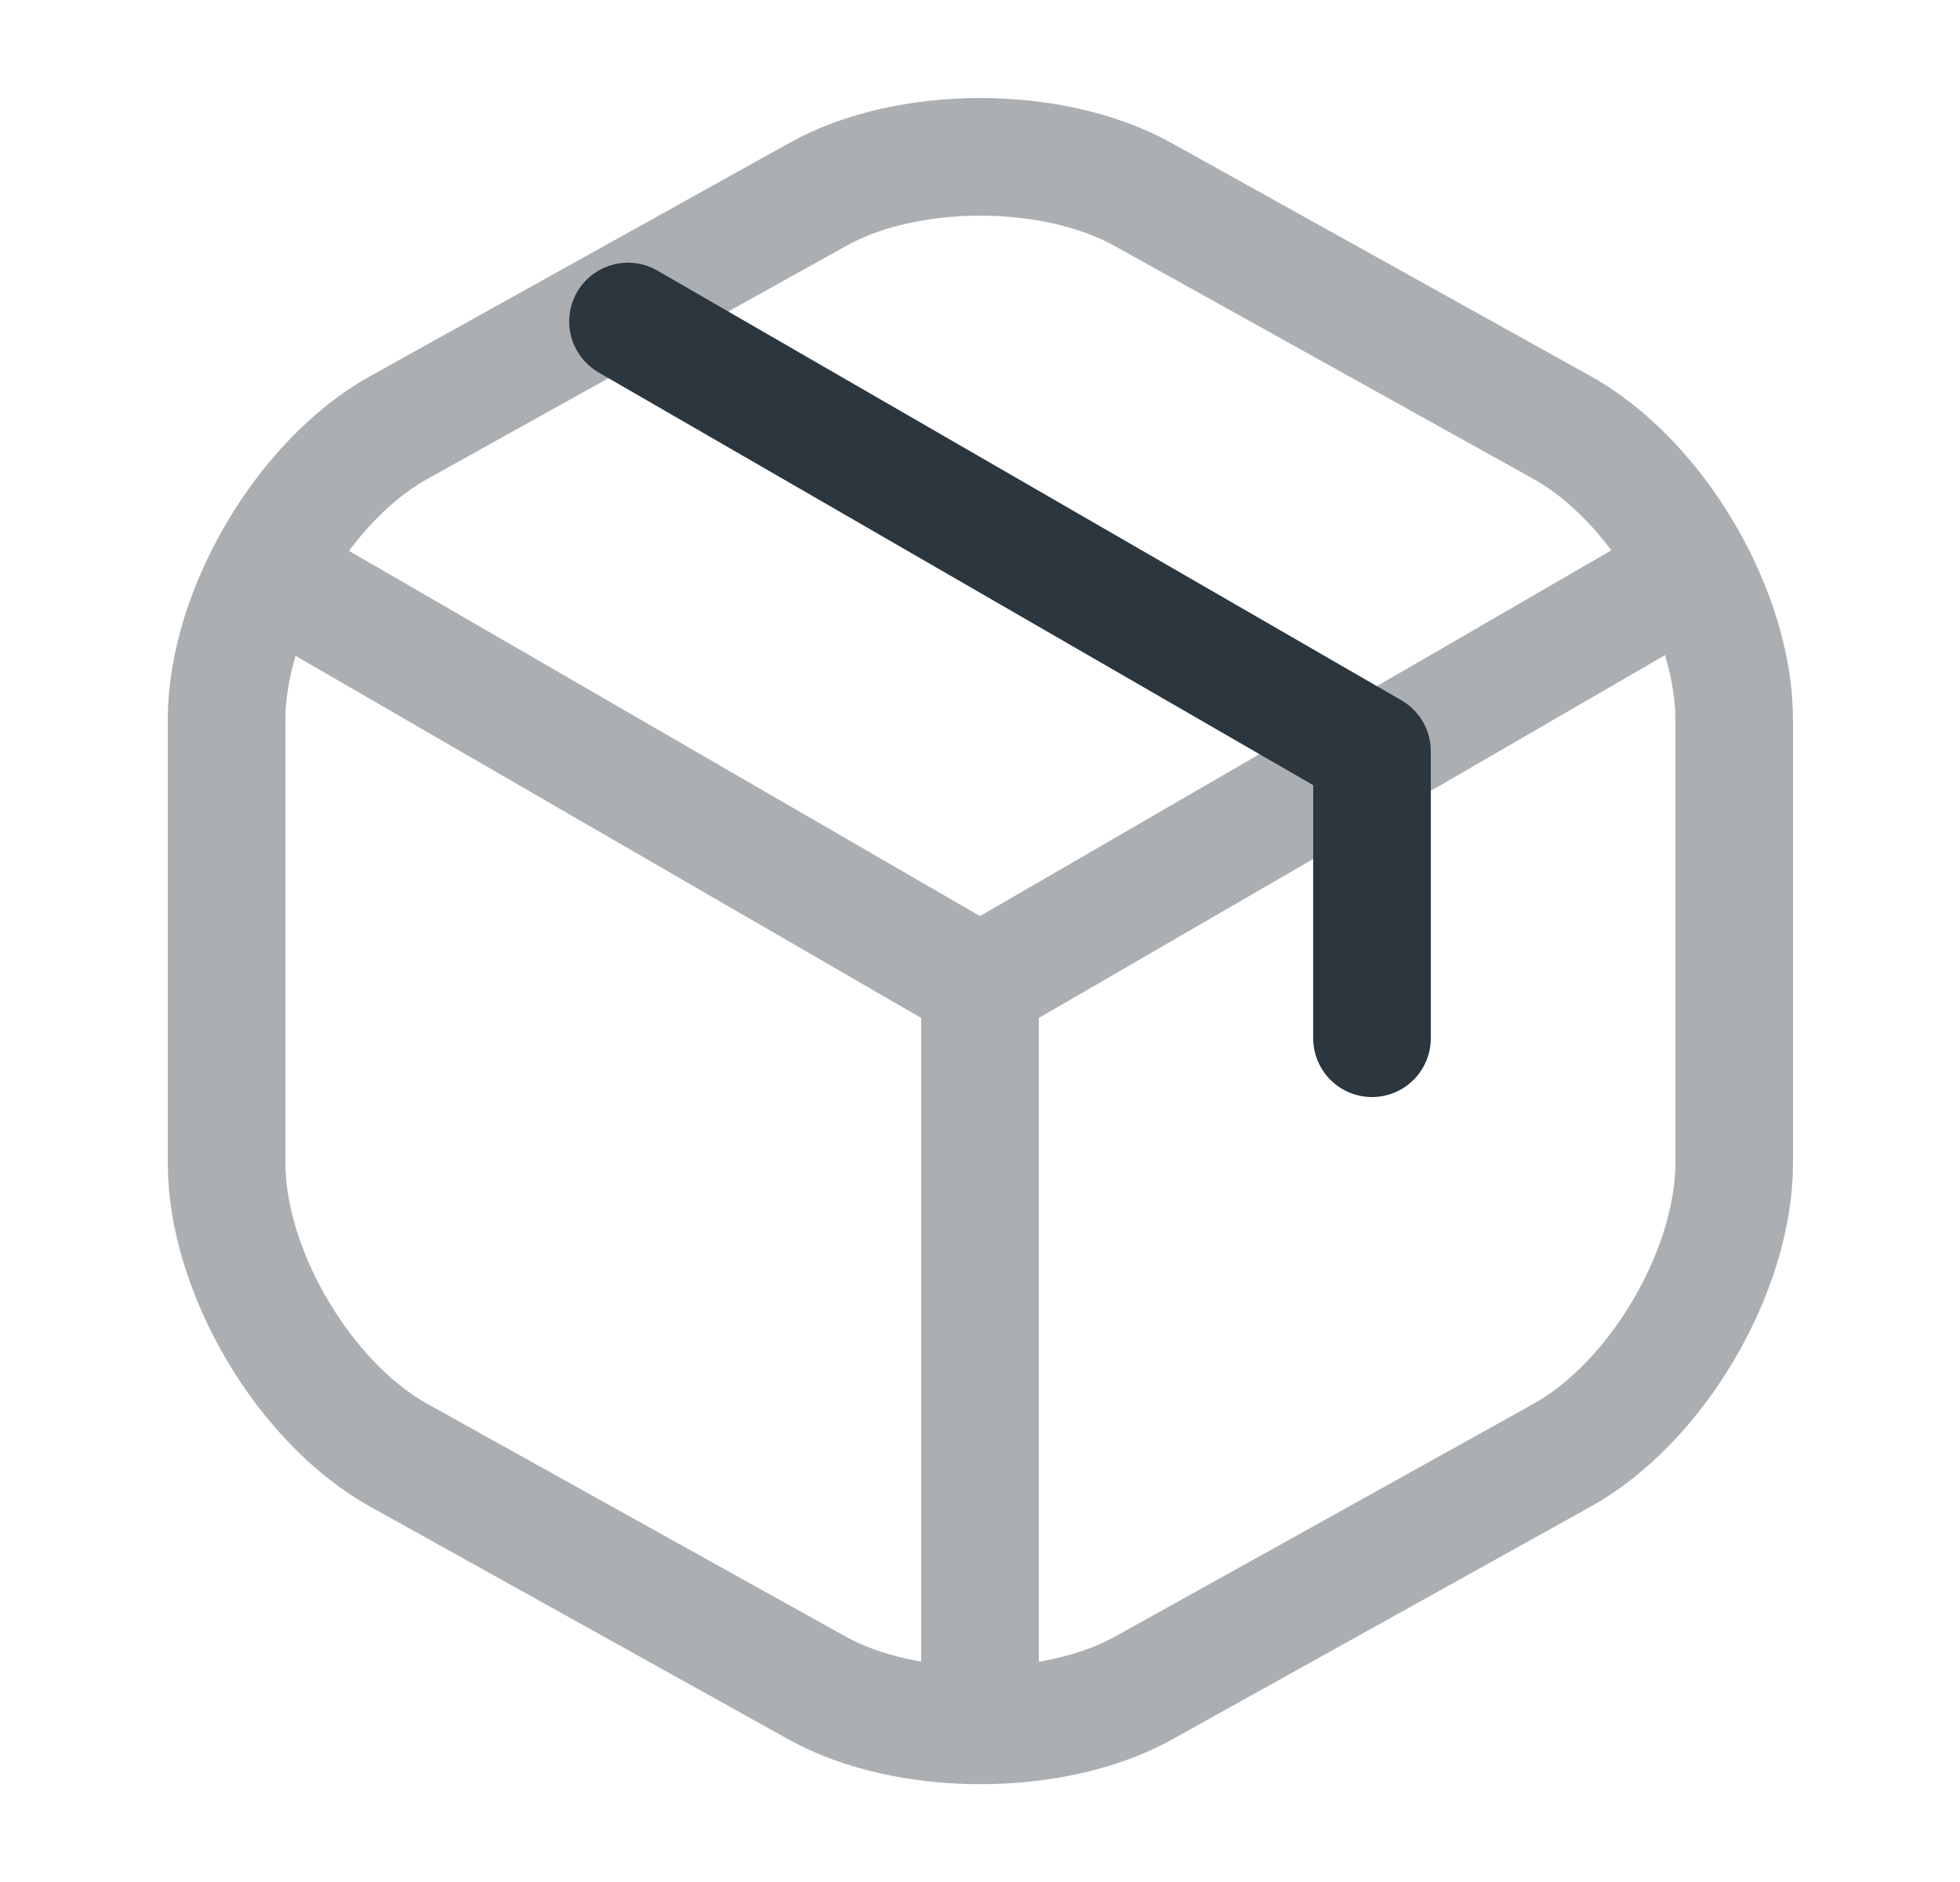 <svg width="25" height="24" viewBox="0 0 25 24" fill="none" xmlns="http://www.w3.org/2000/svg">
<g opacity="0.4">
<path d="M3.67 7.439L12.5 12.549L21.27 7.469" stroke="#2C363F" stroke-width="1.5" stroke-linecap="round" stroke-linejoin="round"/>
<path d="M12.5 21.609V12.539" stroke="#2C363F" stroke-width="1.5" stroke-linecap="round" stroke-linejoin="round"/>
<path d="M10.43 2.48L5.09 5.45C3.88 6.12 2.89 7.8 2.89 9.18V14.83C2.89 16.21 3.88 17.89 5.09 18.56L10.43 21.53C11.57 22.16 13.44 22.16 14.58 21.53L19.92 18.56C21.13 17.89 22.12 16.21 22.12 14.83V9.18C22.12 7.8 21.13 6.12 19.92 5.45L14.58 2.48C13.43 1.84 11.57 1.84 10.43 2.48Z" stroke="#2C363F" stroke-width="1.5" stroke-linecap="round" stroke-linejoin="round"/>
</g>
<path d="M17.5 13.24V9.58L8.01 4.1" stroke="#2C363F" stroke-width="1.5" stroke-linecap="round" stroke-linejoin="round"/>
</svg>
